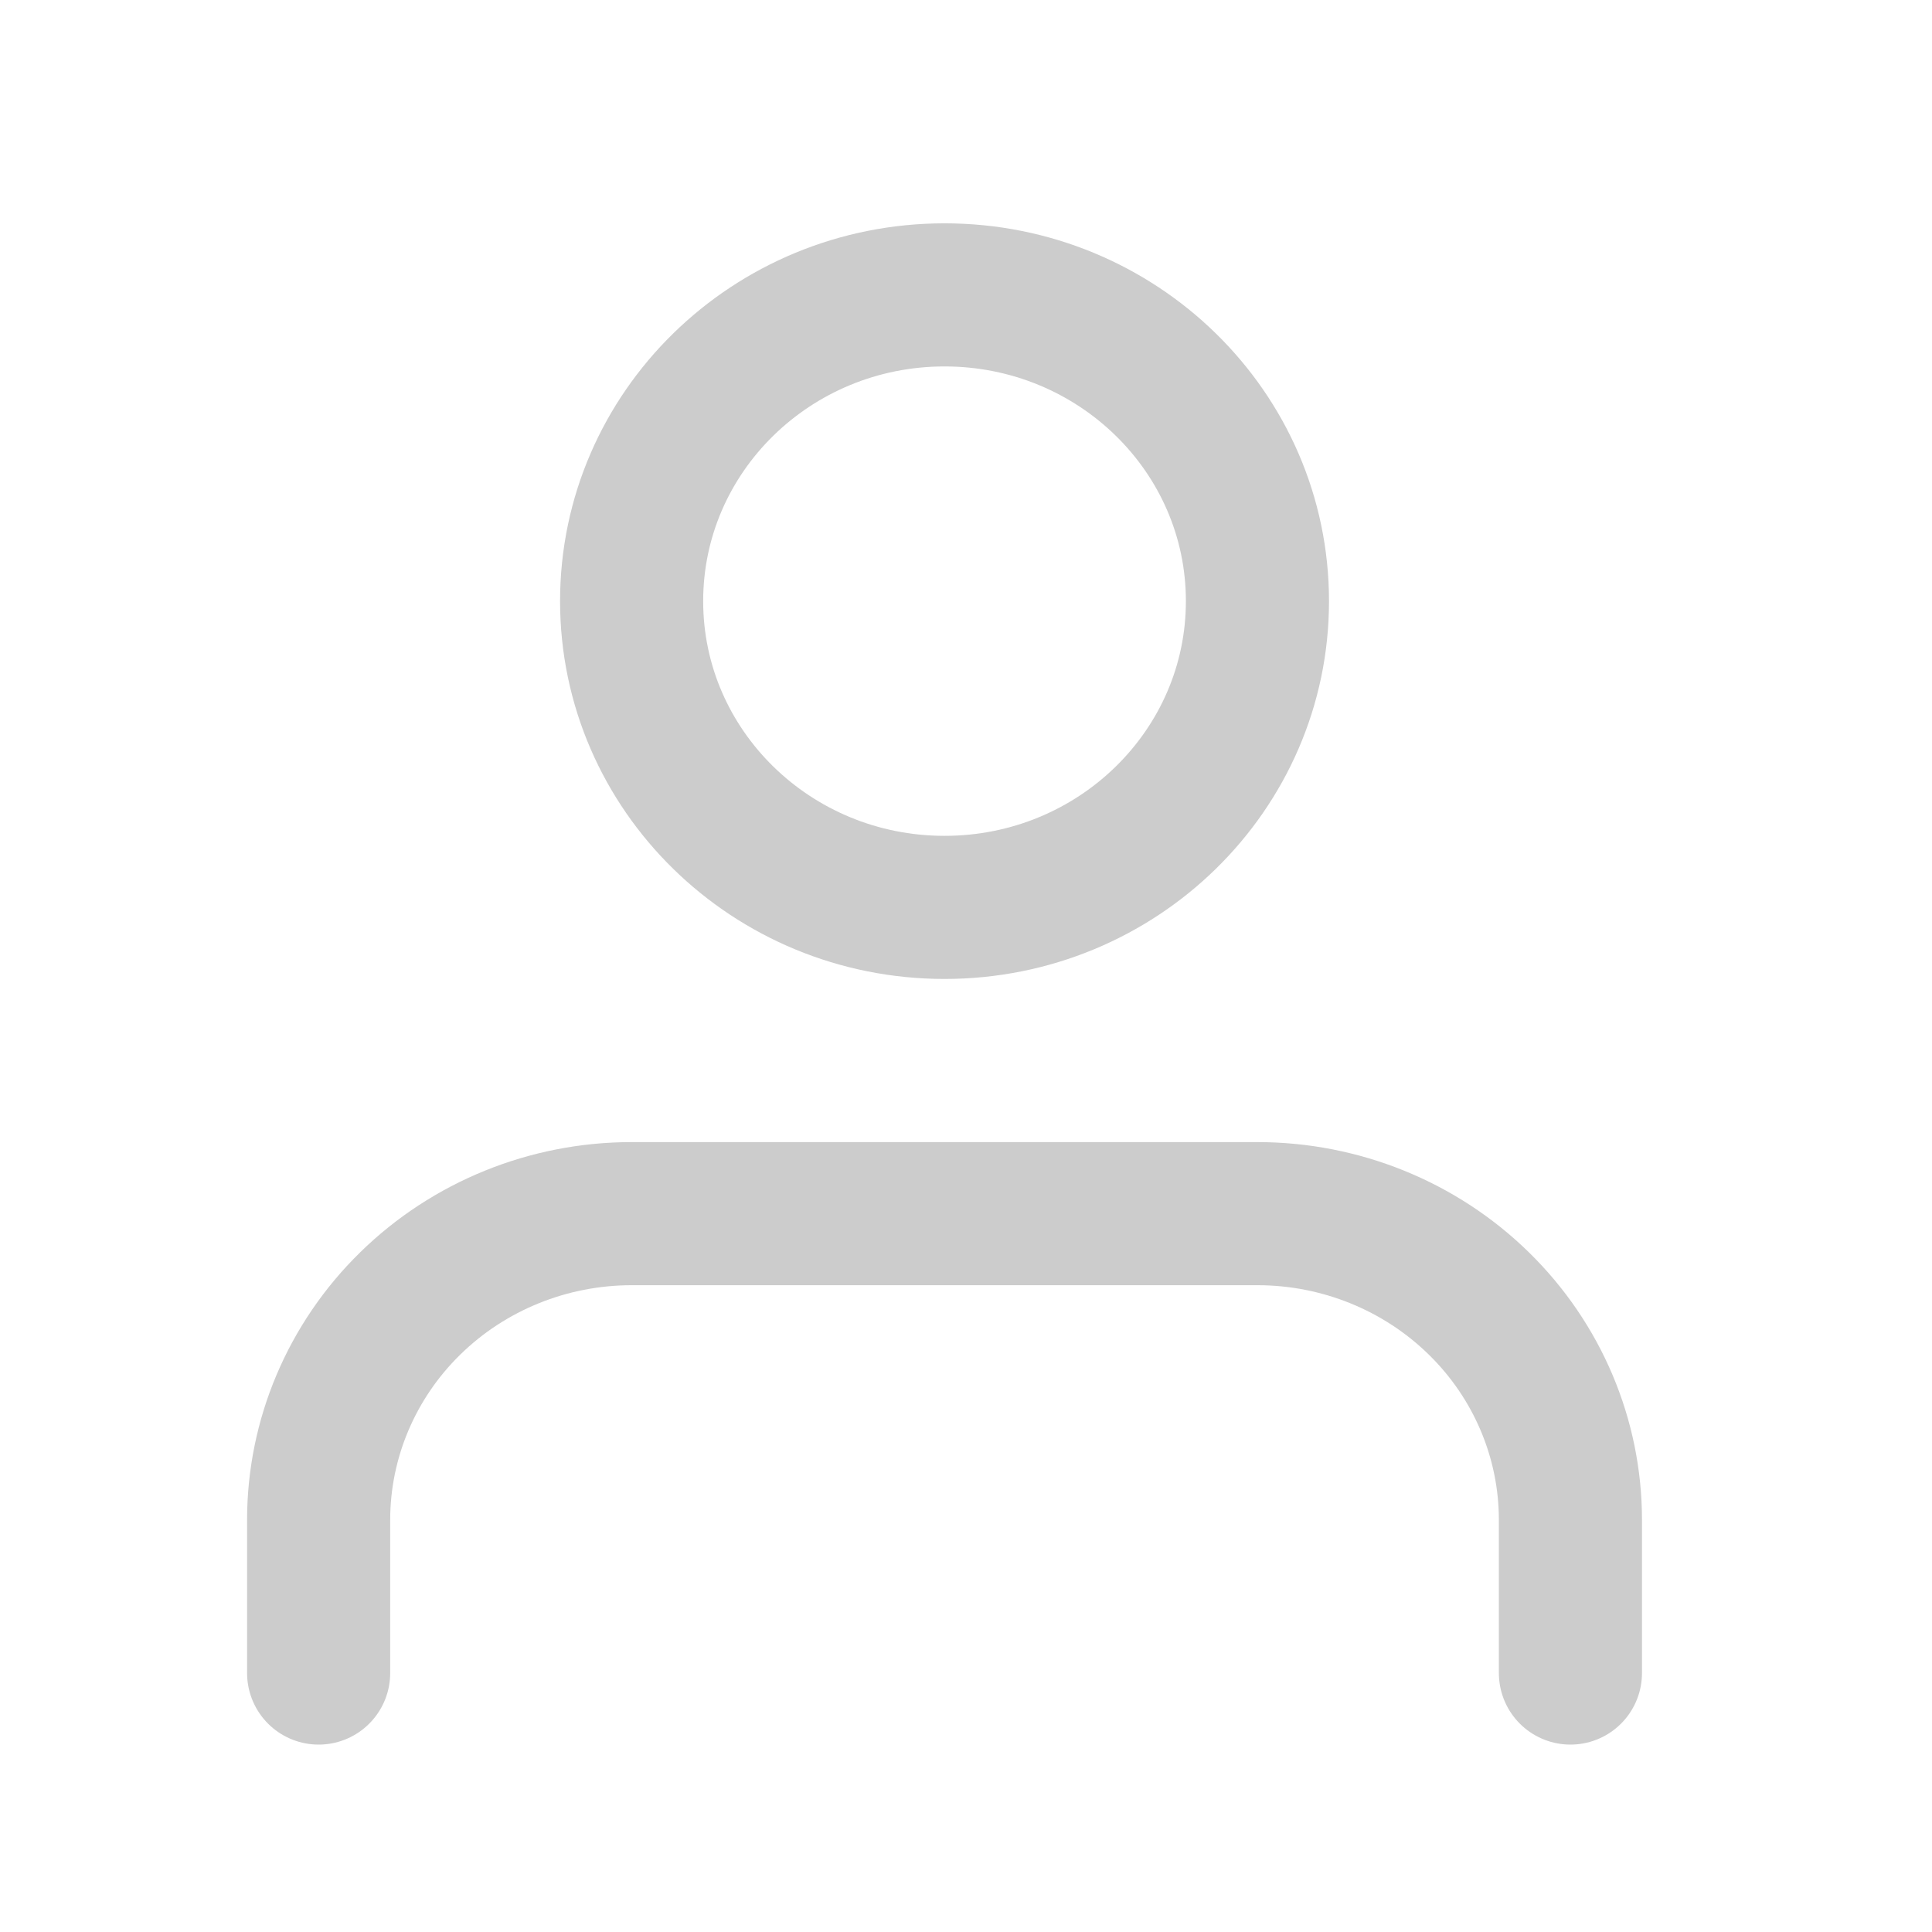 <svg width="27" height="27" viewBox="0 0 27 27" fill="none" xmlns="http://www.w3.org/2000/svg">
<path d="M21.947 23.381V21.241C21.947 20.106 21.486 19.017 20.666 18.215C19.846 17.412 18.733 16.961 17.573 16.961H8.827C7.667 16.961 6.554 17.412 5.734 18.215C4.914 19.017 4.453 20.106 4.453 21.241V23.381" stroke="black" stroke-opacity="0.2" stroke-width="2" stroke-linecap="round" stroke-linejoin="round"/>
<path d="M13.2 12.681C15.615 12.681 17.573 10.765 17.573 8.401C17.573 6.037 15.615 4.121 13.2 4.121C10.785 4.121 8.827 6.037 8.827 8.401C8.827 10.765 10.785 12.681 13.2 12.681Z" stroke="black" stroke-opacity="0.2" stroke-width="2" stroke-linecap="round" stroke-linejoin="round"/>
</svg>
